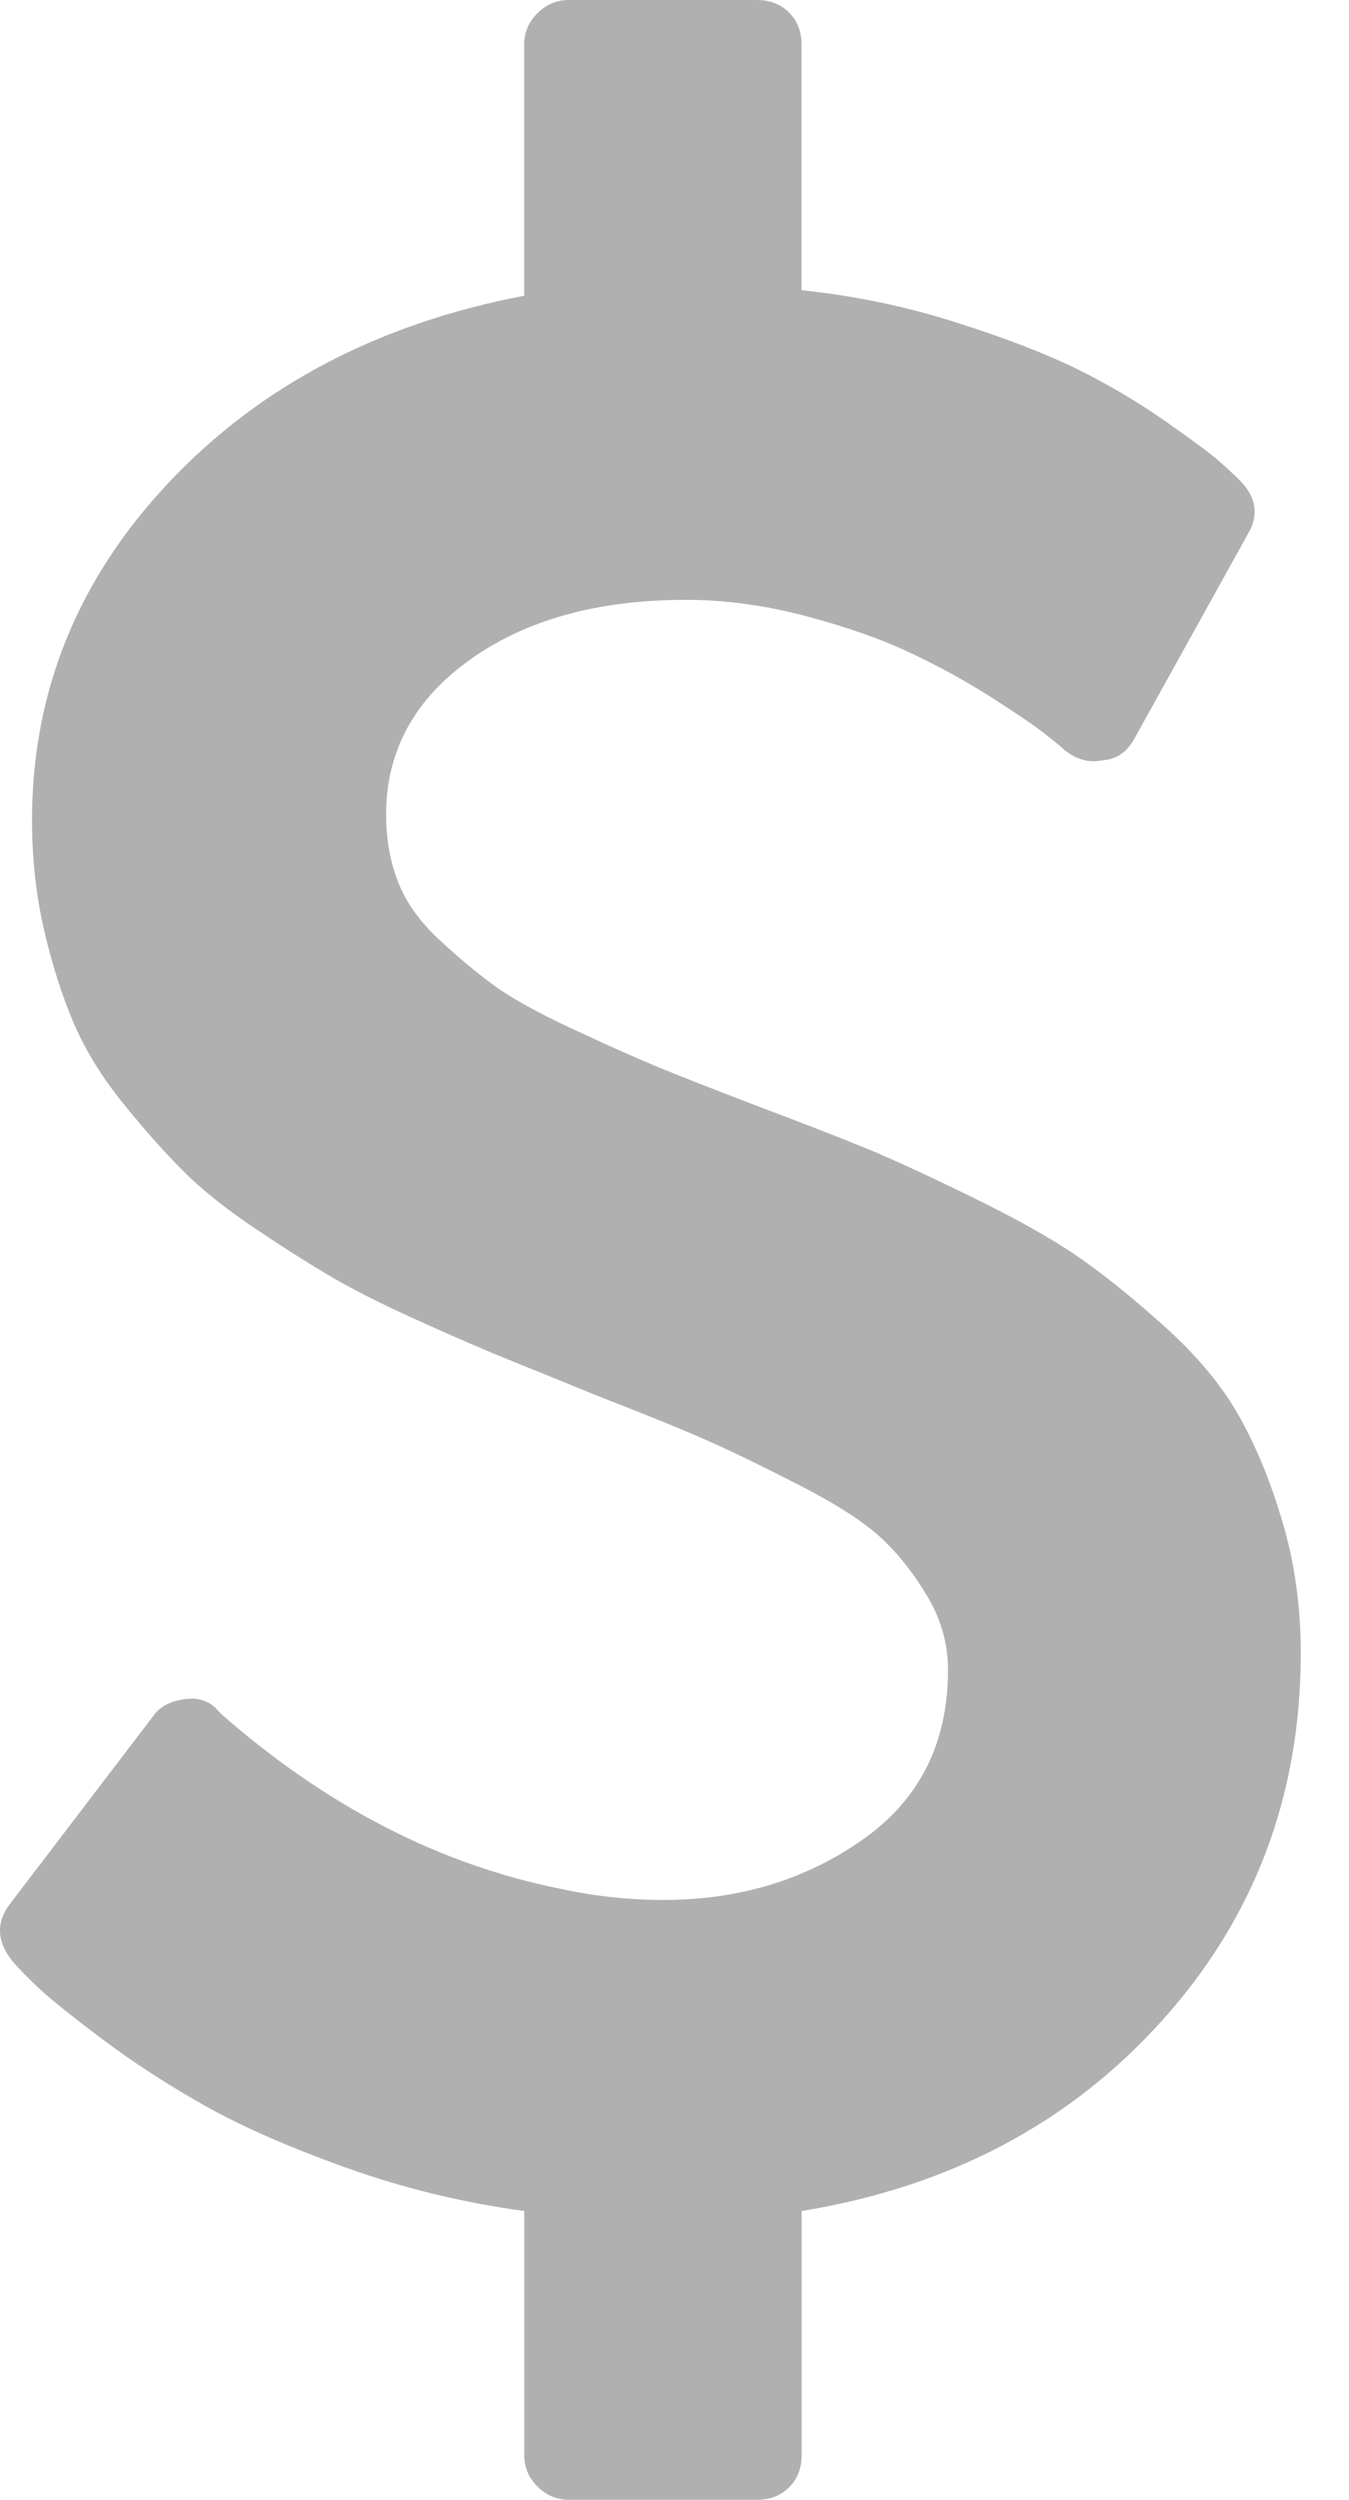 <svg width="27" height="50" viewBox="0 0 27 50" fill="none" xmlns="http://www.w3.org/2000/svg">
<path d="M25.669 30.441C25.427 29.623 25.134 28.911 24.79 28.307C24.446 27.702 23.954 27.112 23.312 26.535C22.67 25.958 22.093 25.493 21.582 25.14C21.07 24.786 20.368 24.391 19.475 23.954C18.582 23.516 17.875 23.191 17.355 22.977C16.834 22.763 16.08 22.47 15.094 22.098C14.22 21.763 13.569 21.508 13.141 21.331C12.713 21.154 12.151 20.903 11.453 20.578C10.756 20.252 10.235 19.964 9.891 19.713C9.546 19.462 9.179 19.155 8.788 18.792C8.398 18.43 8.123 18.044 7.965 17.634C7.807 17.225 7.728 16.779 7.728 16.295C7.728 15.03 8.286 13.998 9.402 13.198C10.518 12.398 11.96 11.998 13.727 11.998C14.508 11.998 15.304 12.105 16.113 12.319C16.922 12.533 17.615 12.774 18.191 13.044C18.768 13.314 19.312 13.612 19.824 13.937C20.336 14.263 20.698 14.509 20.912 14.677C21.126 14.844 21.262 14.956 21.317 15.012C21.559 15.198 21.81 15.263 22.07 15.207C22.349 15.188 22.563 15.039 22.712 14.761L24.973 10.687C25.196 10.315 25.15 9.962 24.833 9.627C24.722 9.515 24.583 9.385 24.414 9.236C24.247 9.087 23.884 8.817 23.326 8.426C22.768 8.036 22.177 7.687 21.555 7.38C20.931 7.074 20.122 6.762 19.126 6.446C18.132 6.129 17.104 5.915 16.043 5.804V0.893C16.043 0.633 15.96 0.419 15.793 0.251C15.625 0.084 15.411 0 15.15 0H11.383C11.142 0 10.932 0.088 10.756 0.265C10.579 0.442 10.491 0.651 10.491 0.893V5.915C7.57 6.473 5.198 7.72 3.375 9.654C1.553 11.589 0.641 13.839 0.641 16.406C0.641 17.169 0.72 17.895 0.878 18.582C1.036 19.271 1.232 19.889 1.464 20.438C1.697 20.987 2.027 21.526 2.455 22.057C2.883 22.587 3.287 23.043 3.669 23.424C4.05 23.805 4.548 24.2 5.161 24.609C5.775 25.019 6.301 25.349 6.738 25.6C7.175 25.85 7.757 26.14 8.482 26.464C9.207 26.79 9.779 27.036 10.198 27.204C10.617 27.371 11.188 27.604 11.914 27.901C12.919 28.292 13.663 28.594 14.146 28.808C14.63 29.022 15.244 29.32 15.989 29.701C16.732 30.082 17.276 30.431 17.621 30.747C17.965 31.064 18.276 31.454 18.555 31.919C18.835 32.384 18.974 32.877 18.974 33.398C18.974 34.868 18.402 36.002 17.258 36.801C16.114 37.602 14.789 38.002 13.282 38.002C12.594 38.002 11.906 37.928 11.218 37.779C8.799 37.294 6.539 36.132 4.437 34.291L4.382 34.235C4.214 34.031 3.991 33.947 3.712 33.984C3.414 34.021 3.2 34.133 3.07 34.319L0.196 38.086C-0.083 38.458 -0.064 38.839 0.252 39.23C0.345 39.342 0.508 39.509 0.74 39.732C0.973 39.956 1.406 40.304 2.038 40.779C2.67 41.254 3.359 41.7 4.103 42.119C4.847 42.537 5.791 42.951 6.935 43.36C8.079 43.769 9.265 44.057 10.493 44.224V49.107C10.493 49.349 10.581 49.559 10.758 49.735C10.934 49.912 11.144 50 11.385 50H15.152C15.413 50 15.627 49.917 15.795 49.75C15.962 49.582 16.045 49.368 16.045 49.107V44.224C19.003 43.741 21.407 42.471 23.258 40.416C25.109 38.36 26.035 35.91 26.035 33.064C26.034 32.134 25.913 31.259 25.669 30.441Z" fill="#B0B0B0"/>
</svg>
